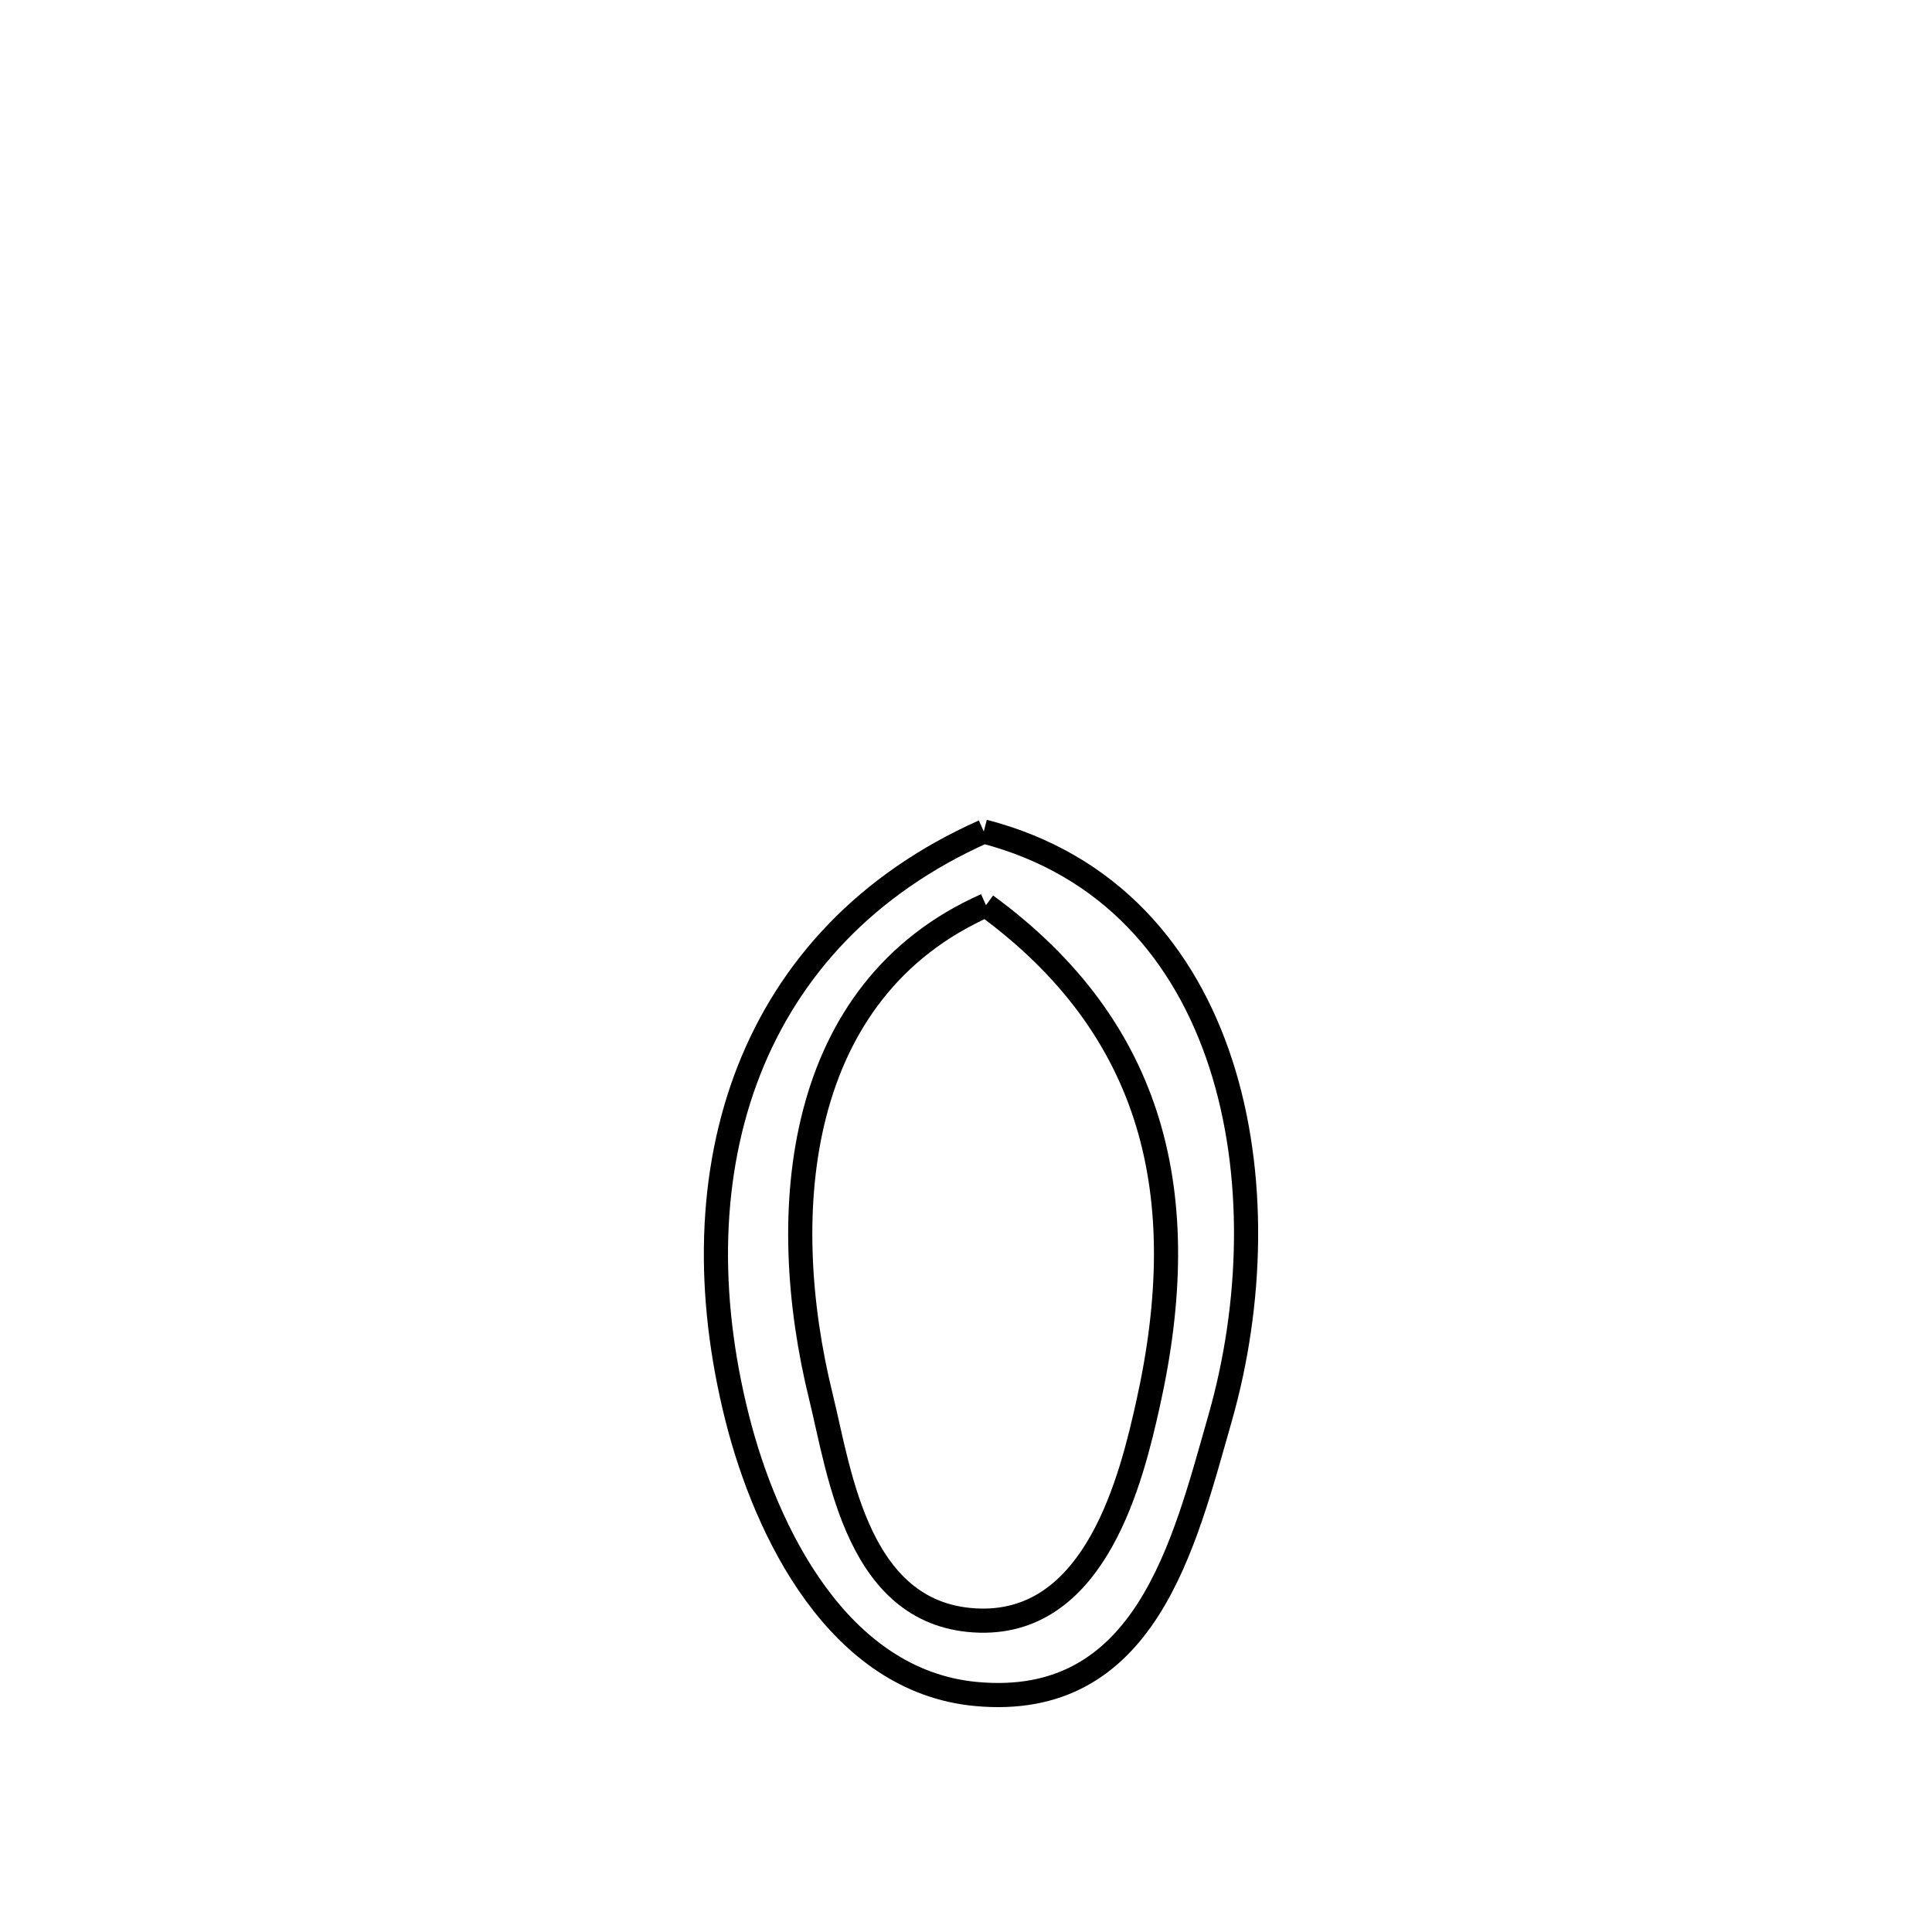 <svg xmlns="http://www.w3.org/2000/svg" viewBox="0.0 0.0 24.0 24.0" height="200px" width="200px"><path fill="none" stroke="black" stroke-width=".3" stroke-opacity="1.0"  filling="0" d="M12.221 10.329 L12.221 10.329 C13.785 10.734 14.721 11.847 15.165 13.214 C15.609 14.58 15.561 16.2 15.156 17.619 C14.711 19.172 14.238 21.244 12.12 21.043 C10.409 20.881 9.513 19.019 9.159 17.62 C8.767 16.07 8.804 14.572 9.303 13.299 C9.803 12.026 10.764 10.978 12.221 10.329 L12.221 10.329"></path>
<path fill="none" stroke="black" stroke-width=".3" stroke-opacity="1.0"  filling="0" d="M12.248 11.245 L12.248 11.245 C14.342 12.777 14.837 14.85 14.263 17.432 C14.057 18.358 13.621 20.165 12.175 20.132 C10.654 20.096 10.432 18.301 10.198 17.352 C9.628 15.039 9.88 12.295 12.248 11.245 L12.248 11.245"></path></svg>